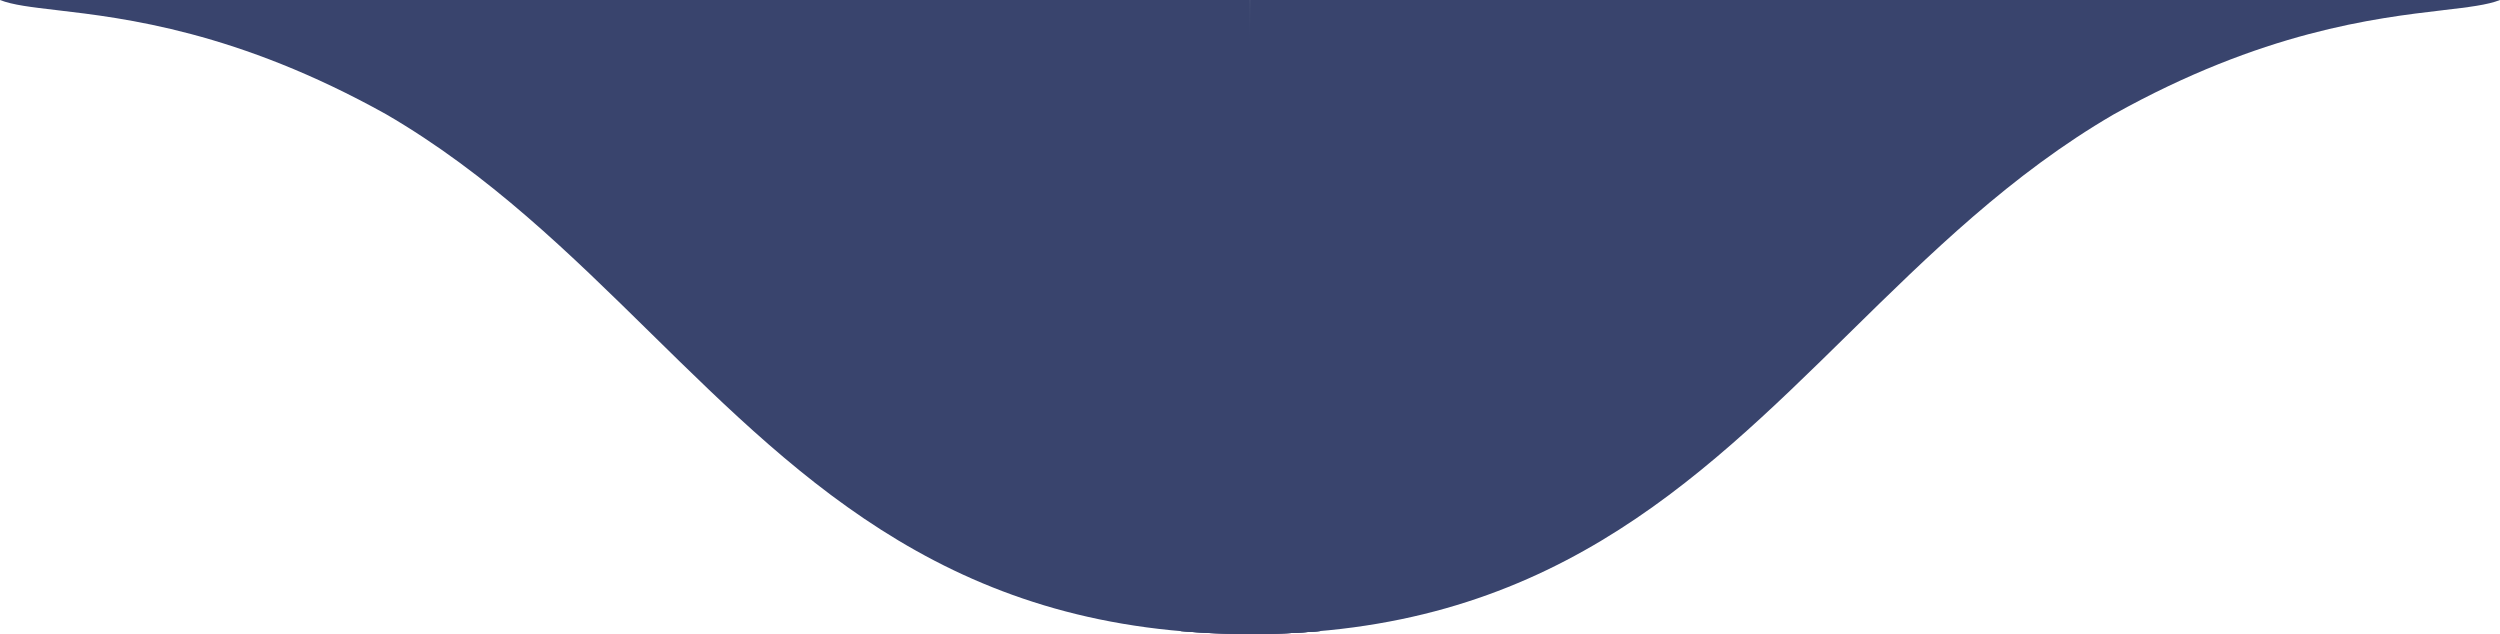 <?xml version="1.0" encoding="UTF-8" standalone="no"?>
<svg
   xmlns:dc="http://purl.org/dc/elements/1.1/"
   xmlns:cc="http://creativecommons.org/ns#"
   xmlns:rdf="http://www.w3.org/1999/02/22-rdf-syntax-ns#"
   xmlns:svg="http://www.w3.org/2000/svg"
   xmlns="http://www.w3.org/2000/svg"
   xmlns:sodipodi="http://sodipodi.sourceforge.net/DTD/sodipodi-0.dtd"
   xmlns:inkscape="http://www.inkscape.org/namespaces/inkscape"
   width="138"
   height="35"
   viewBox="0 0 138 35"
   version="1.1"
   id="svg22"
   sodipodi:docname="languettepage1.svg"
   inkscape:version="0.92.4 (5da689c313, 2019-01-14)">
  <defs
     id="defs26">
    <inkscape:path-effect
       simplifyJustCoalesce="false"
       simplifyindividualpaths="false"
       simplify_just_coalesce="false"
       simplify_individual_paths="false"
       helper_size="0"
       smooth_angles="360"
       threshold="0.5"
       steps="1"
       is_visible="true"
       id="path-effect4630"
       effect="simplify" />
    <inkscape:path-effect
       effect="simplify"
       id="path-effect4626"
       is_visible="true"
       steps="1"
       threshold="0.5"
       smooth_angles="360"
       helper_size="0"
       simplify_individual_paths="false"
       simplify_just_coalesce="false"
       simplifyindividualpaths="false"
       simplifyJustCoalesce="false" />
    <inkscape:path-effect
       effect="simplify"
       id="path-effect4598"
       is_visible="true"
       steps="1"
       threshold="0.5"
       smooth_angles="360"
       helper_size="0"
       simplify_individual_paths="false"
       simplify_just_coalesce="false"
       simplifyindividualpaths="false"
       simplifyJustCoalesce="false" />
  </defs>
  <sodipodi:namedview
     pagecolor="#ffffff"
     bordercolor="#666666"
     borderopacity="1"
     objecttolerance="10"
     gridtolerance="10"
     guidetolerance="10"
     inkscape:pageopacity="0"
     inkscape:pageshadow="2"
     inkscape:window-width="1366"
     inkscape:window-height="705"
     id="namedview24"
     showgrid="false"
     inkscape:zoom="11.313709"
     inkscape:cx="60.221861"
     inkscape:cy="17.658559"
     inkscape:window-x="-8"
     inkscape:window-y="-8"
     inkscape:window-maximized="1"
     inkscape:current-layer="svg22" />
  <path
     d="M 134.85,0.562 C 136.258,0.398 137.316,0.273 138,0 H 69.002 c 0,0 -0.002,6.361 -0.002,15.487 0,-1.213 -1e-4,-2.376 -1e-4,-3.482 L 68.998,0 H 0 c 0.684,0.273 1.742,0.398 3.15,0.562 3.74,0.438 9.947,1.165 18.172,5.75 5.663,3.297 10.155,7.71 14.608,12.085 C 44.453,26.769 52.831,35 68.998,35 68.999,29.729 69,24.571 69,19.905 c 0,4.667 6e-4,9.824 0.002,15.095 16.167,0 24.546,-8.231 33.068,-16.602 4.453,-4.375 8.945,-8.788 14.608,-12.085 8.225,-4.585 14.432,-5.312 18.172,-5.75 z"
     id="path20"
     inkscape:connector-curvature="0"
     style="fill:#39446d;fill-opacity:1" />
  <path
     style="fill:#39446d;fill-opacity:1;stroke-width:0.004"
     d="m 68.472,34.995 c -1.013,-0.01 -2.191,-0.065 -3.168,-0.148 -0.062,-0.005 -0.114,-0.01 -0.116,-0.01 -0.002,0 -0.003,-0.44 -0.003,-0.979 v -0.979 h 1.906 1.906 v 1.059 1.059 l -0.218,-8.99e-4 c -0.12,-4.95e-4 -0.258,-0.001 -0.308,-0.002 z"
     id="path4538"
     inkscape:connector-curvature="0" />
  <path
     style="fill:#39446d;fill-opacity:1;stroke-width:0.004"
     d="m 68.452,34.995 c -0.896,-0.009 -1.929,-0.054 -2.809,-0.121 -0.163,-0.012 -0.407,-0.032 -0.437,-0.035 l -0.022,-0.002 v -0.978 -0.978 h 1.906 1.906 v 1.059 1.059 l -0.231,-8.92e-4 c -0.127,-4.91e-4 -0.268,-0.001 -0.313,-0.002 z"
     id="path4540"
     inkscape:connector-curvature="0" />
  <path
     style="fill:#39446d;fill-opacity:1;stroke-width:0.004"
     d="m 69.005,33.939 v -1.059 h 1.936 1.936 v 0.977 0.977 h -0.009 c -0.005,0 -0.06,0.004 -0.122,0.01 -0.87,0.074 -1.773,0.122 -2.689,0.143 -0.255,0.006 -0.692,0.012 -0.884,0.012 l -0.167,4.3e-5 z"
     id="path4542"
     inkscape:connector-curvature="0" />
  <path
     style="fill:#39446d;fill-opacity:1;stroke-width:0.004"
     d="m 68.999,34.182 c 0,-0.45 4.55e-4,-0.634 0.001,-0.409 5.57e-4,0.225 5.57e-4,0.593 0,0.818 -5.57e-4,0.225 -0.001,0.041 -0.001,-0.409 z"
     id="path4544"
     inkscape:connector-curvature="0" />
  <path
     style="fill:#39446d;fill-opacity:1;stroke-width:0.004"
     d="m 69.005,33.94 v -1.059 h 1.936 1.936 v 0.977 0.977 h -0.009 c -0.005,0 -0.059,0.004 -0.12,0.01 -1.052,0.091 -2.227,0.144 -3.399,0.153 l -0.343,0.003 z"
     id="path4546"
     inkscape:connector-curvature="0" />
  <path
     style="fill:#39446d;fill-opacity:1;stroke-width:0.004"
     d="m 69.005,33.94 v -1.059 h 1.936 1.936 v 0.977 c 0,0.927 -3.44e-4,0.977 -0.007,0.977 -0.004,4e-6 -0.068,0.005 -0.144,0.012 -1.099,0.093 -2.204,0.142 -3.376,0.151 l -0.345,0.003 z"
     id="path4548"
     inkscape:connector-curvature="0" />
  <path
     style="fill:#39446d;fill-opacity:1;stroke-width:0.004"
     d="m 68.999,34.619 c 0,-0.033 5.99e-4,-0.047 0.001,-0.03 7.32e-4,0.017 7.32e-4,0.044 0,0.061 -7.33e-4,0.017 -0.001,0.003 -0.001,-0.03 z"
     id="path4550"
     inkscape:connector-curvature="0" />
  <path
     style="fill:#39446d;fill-opacity:1;stroke-width:0.326"
     d="m 68.894,17.5 c 0,-15.59 0.088,-21.967 0.194,-14.173 0.108,7.795 0.108,20.55 0,28.345 -0.108,7.795 -0.194,1.417 -0.194,-14.173 z"
     id="path4552"
     inkscape:connector-curvature="0" />
</svg>
